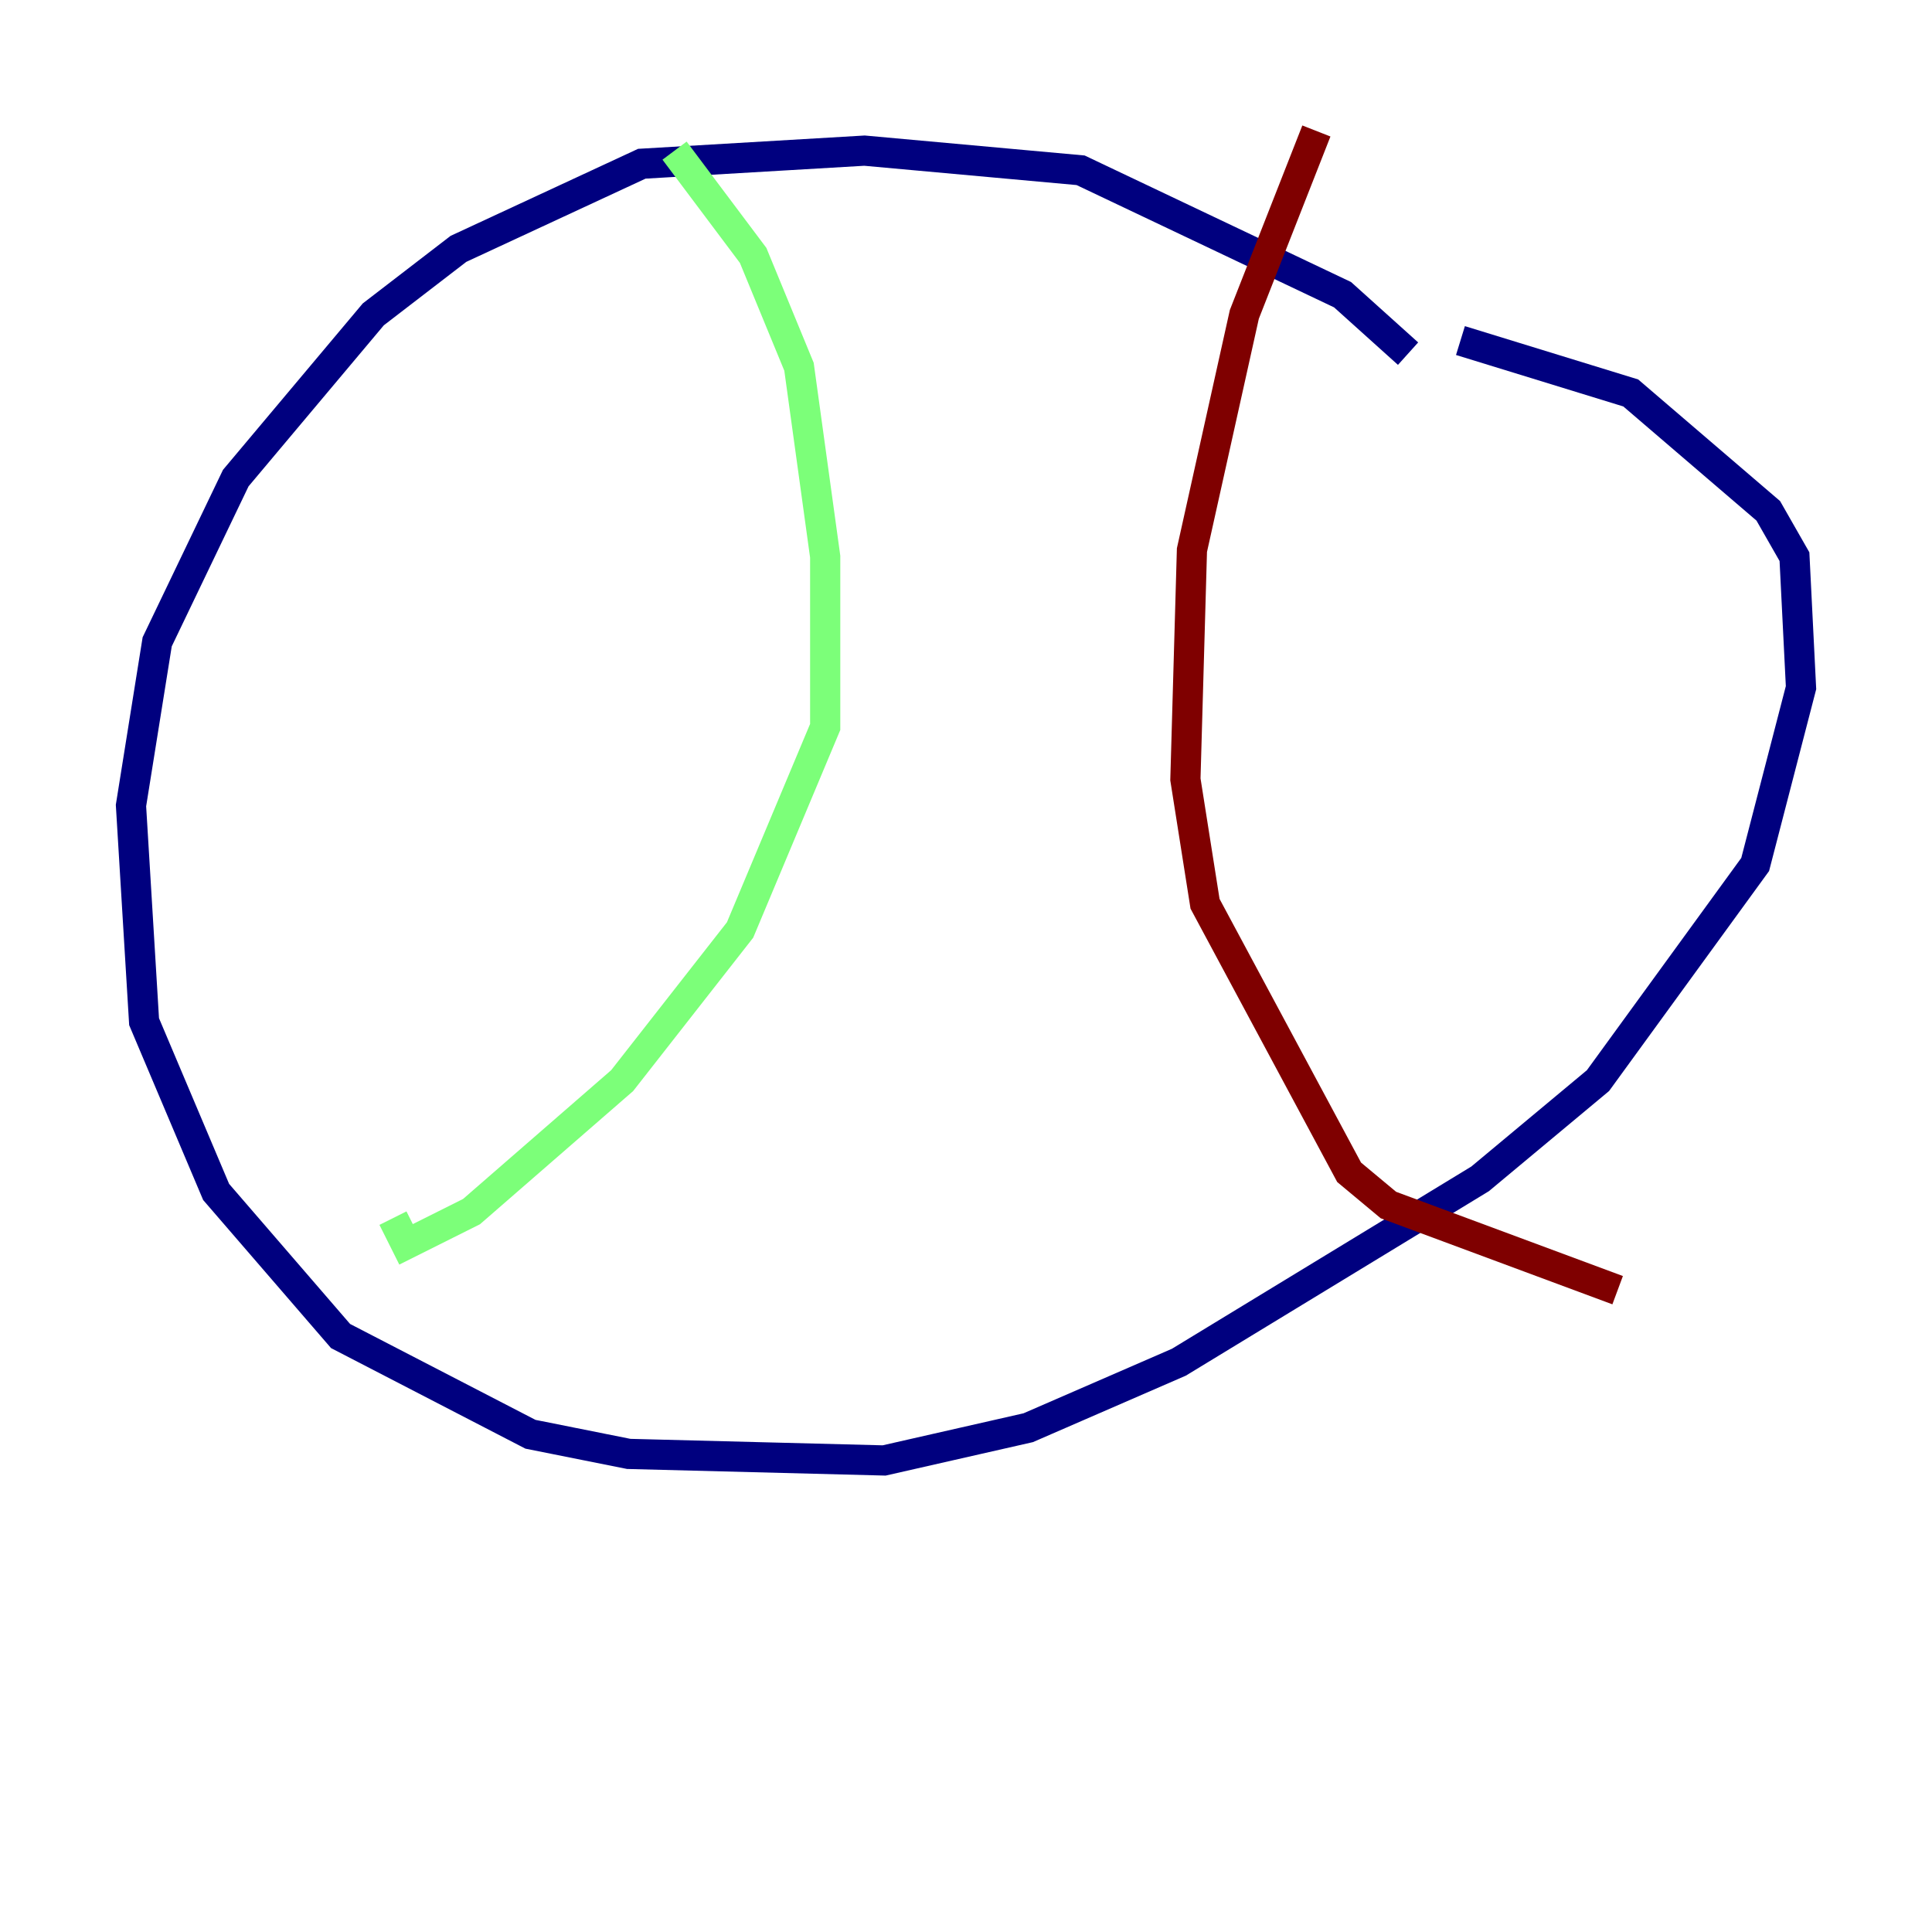 <?xml version="1.0" encoding="utf-8" ?>
<svg baseProfile="tiny" height="128" version="1.2" viewBox="0,0,128,128" width="128" xmlns="http://www.w3.org/2000/svg" xmlns:ev="http://www.w3.org/2001/xml-events" xmlns:xlink="http://www.w3.org/1999/xlink"><defs /><polyline fill="none" points="93.288,23.43 88.949,19.525 71.593,11.281 57.275,9.98 42.522,10.848 30.373,16.488 24.732,20.827 15.62,31.675 10.414,42.522 8.678,53.37 9.546,67.688 14.319,78.969 22.563,88.515 35.146,95.024 41.654,96.325 58.576,96.759 68.122,94.59 78.102,90.251 98.061,78.102 105.871,71.593 116.285,57.275 119.322,45.559 118.888,36.881 117.153,33.844 108.041,26.034 96.759,22.563" stroke="#00007f" stroke-width="2" /><polyline fill="none" points="44.691,9.98 49.898,16.922 52.936,24.298 54.671,36.881 54.671,48.163 49.031,61.614 41.22,71.593 31.241,80.271 26.902,82.441 26.034,80.705" stroke="#7cff79" stroke-width="2" /><polyline fill="none" points="87.214,8.678 82.441,20.827 78.969,36.447 78.536,51.634 79.837,59.878 89.383,77.668 91.986,79.837 107.173,85.478" stroke="#7f0000" stroke-width="2" /></svg>